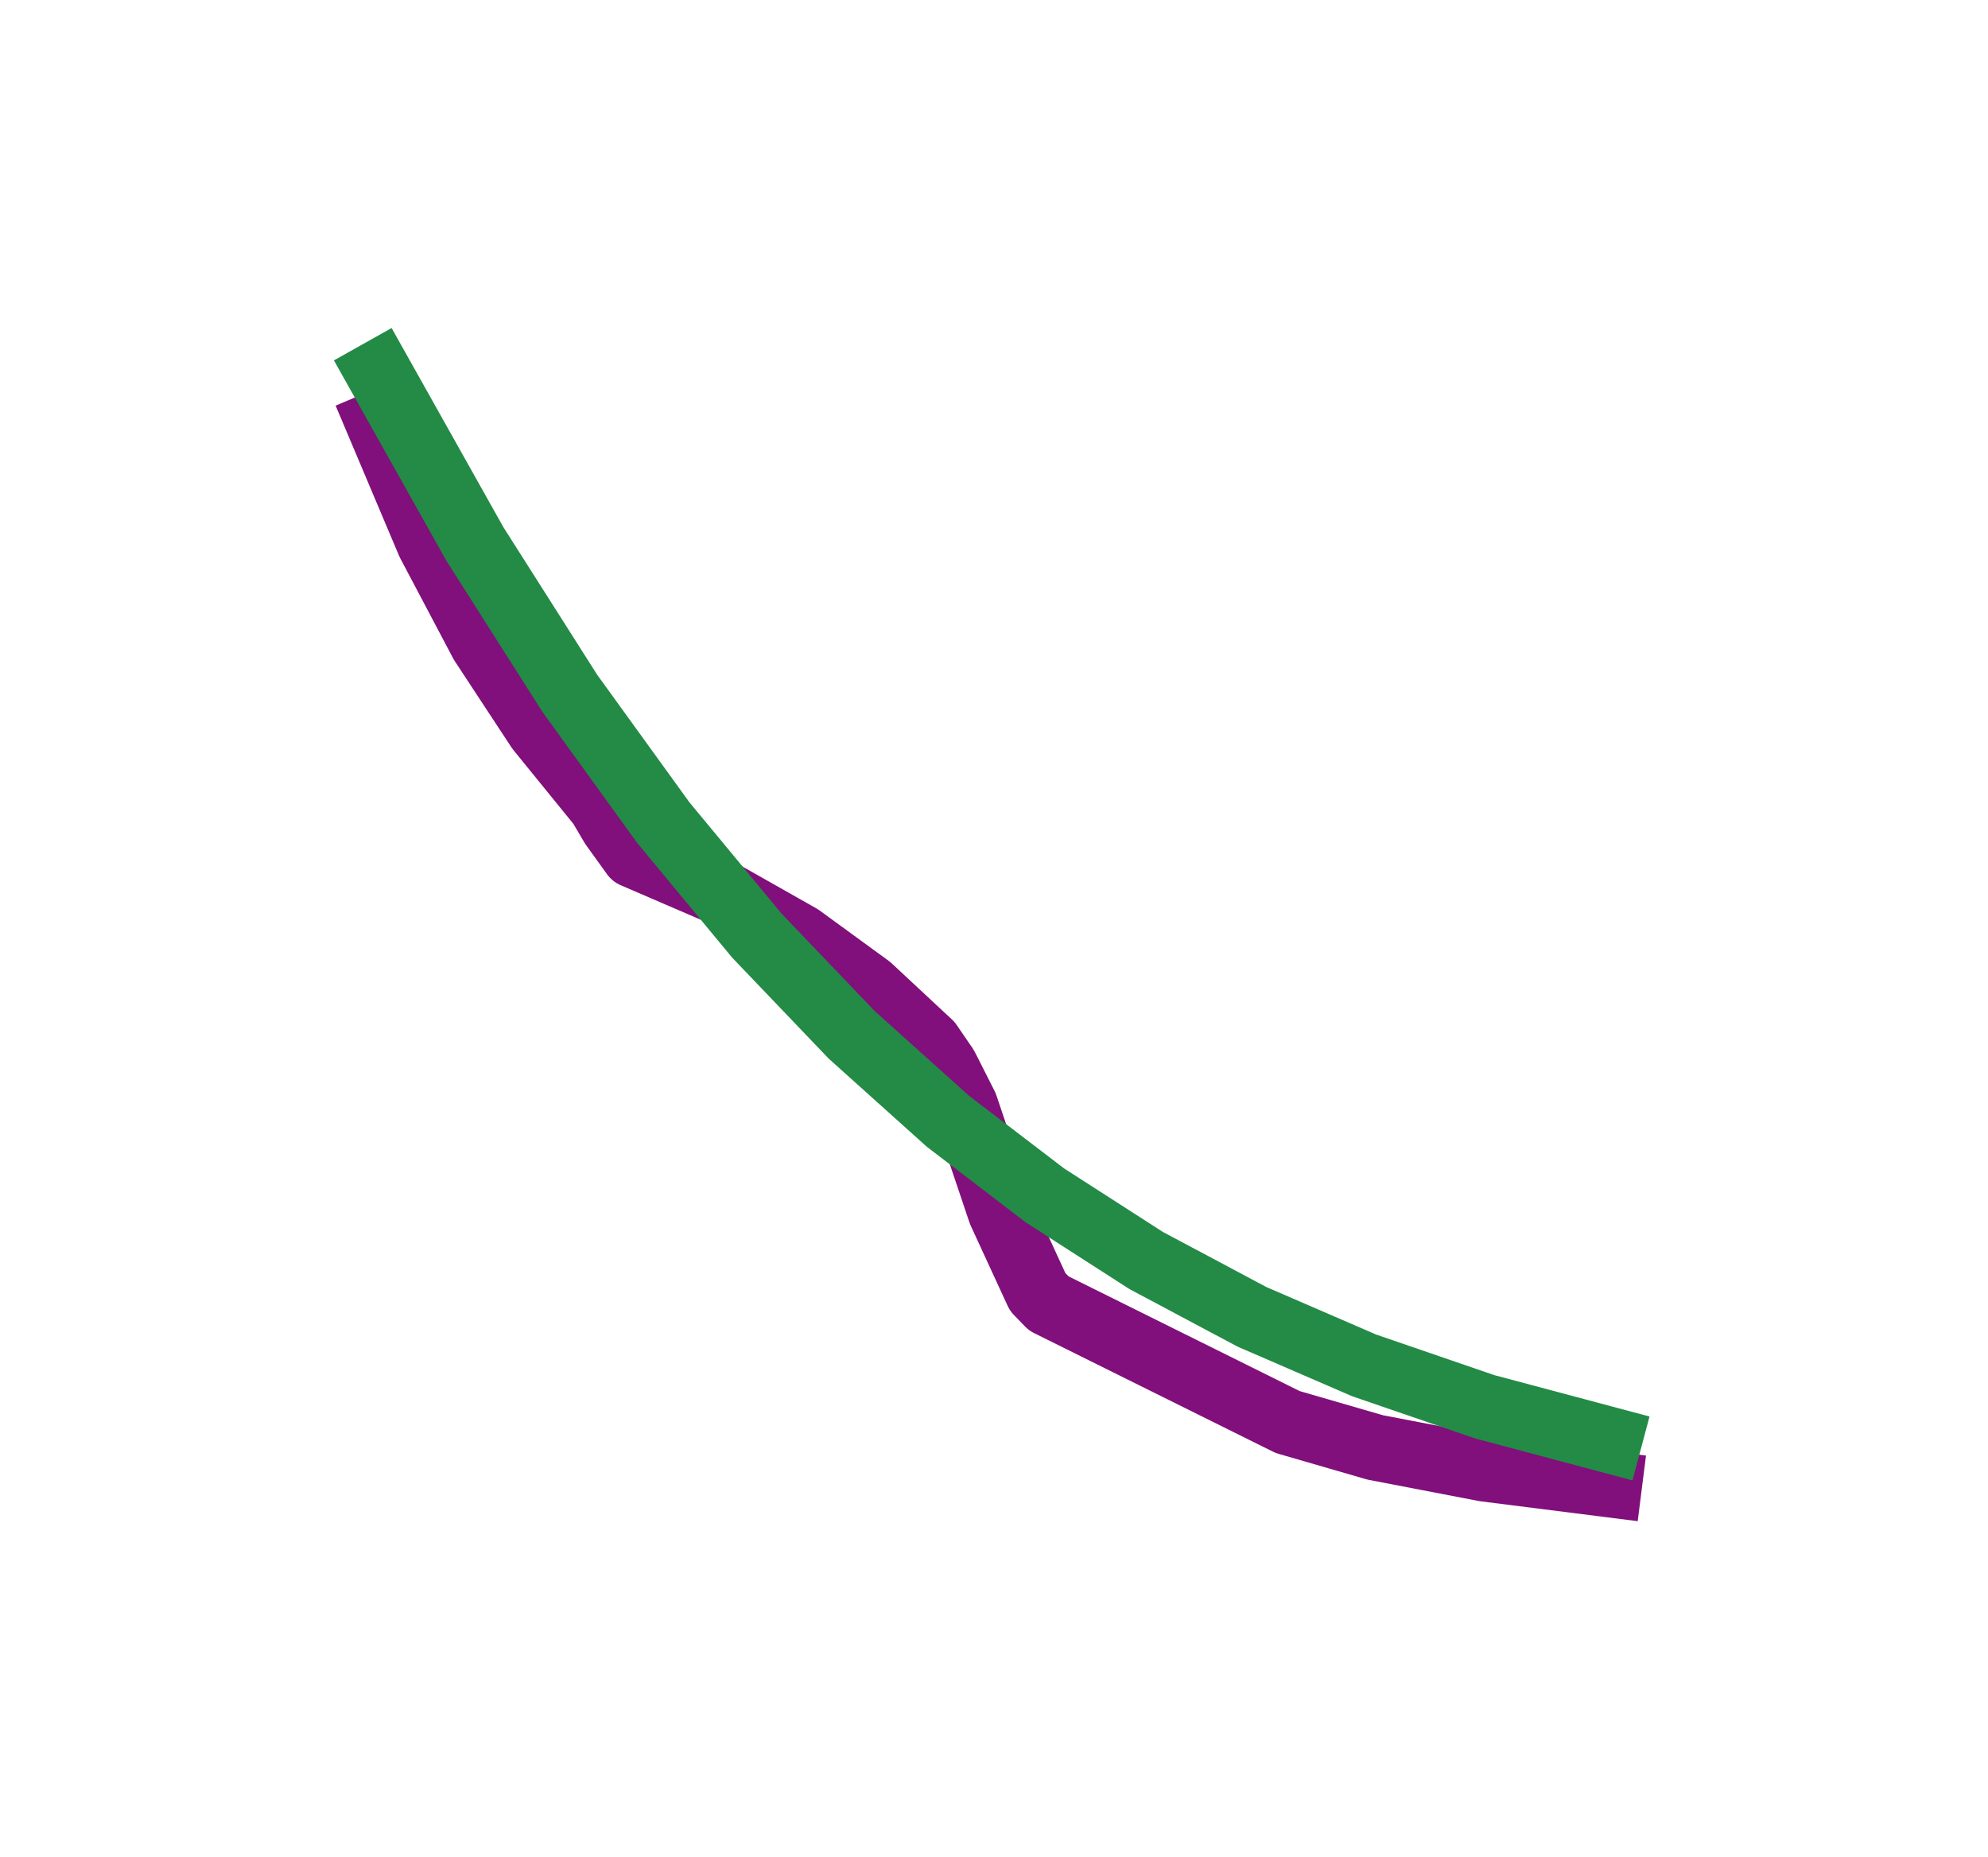 <?xml version="1.0" encoding="utf-8" standalone="no"?>
<!DOCTYPE svg PUBLIC "-//W3C//DTD SVG 1.1//EN"
  "http://www.w3.org/Graphics/SVG/1.1/DTD/svg11.dtd">
<svg xmlns:xlink="http://www.w3.org/1999/xlink" width="45.09pt" height="42.12pt" viewBox="0 0 45.09 42.12" xmlns="http://www.w3.org/2000/svg" version="1.1">
 <defs>
  <style type="text/css">*{stroke-linejoin: round; stroke-linecap: butt}</style>
 </defs>
 <g id="figure_1">
  <g id="patch_1">
   <path d="M 0 42.12 
L 45.09 42.12 
L 45.09 0 
L 0 0 
z
" style="fill: #ffffff"/>
  </g>
  <g id="axes_1">
   <g id="patch_2">
    <path d="M 7.2 34.92 
L 37.89 34.92 
L 37.89 7.2 
L 7.2 7.2 
z
" style="fill: #ffffff"/>
   </g>
   <g id="matplotlib.axis_1"/>
   <g id="matplotlib.axis_2"/>
   <g id="line2d_1">
    <path d="M 8.595 9.598 
L 9.74 12.308 
L 10.941 14.581 
L 12.226 16.536 
L 13.622 18.254 
L 13.901 18.727 
L 14.376 19.387 
L 16.359 20.242 
L 18.146 21.253 
L 19.71 22.393 
L 21.079 23.668 
L 21.442 24.198 
L 21.889 25.081 
L 22.699 27.485 
L 23.536 29.301 
L 23.788 29.561 
L 29.206 32.25 
L 31.189 32.825 
L 33.674 33.303 
L 36.495 33.66 
L 36.495 33.66 
" clip-path="url(#p42d144707b)" style="fill: none; stroke: #810f7c; stroke-width: 1.5; stroke-linecap: square"/>
   </g>
   <g id="line2d_2">
    <path d="M 8.595 8.46 
L 10.773 12.34 
L 12.924 15.724 
L 15.046 18.658 
L 17.169 21.221 
L 19.319 23.47 
L 21.498 25.427 
L 23.704 27.113 
L 25.994 28.585 
L 28.396 29.864 
L 30.937 30.964 
L 33.674 31.904 
L 36.495 32.656 
L 36.495 32.656 
" clip-path="url(#p42d144707b)" style="fill: none; stroke: #238b45; stroke-width: 1.5; stroke-linecap: square"/>
   </g>
  </g>
 </g>
 <defs>
  <clipPath id="p42d144707b">
   <rect x="7.2" y="7.2" width="30.69" height="27.72"/>
  </clipPath>
 </defs>
</svg>
